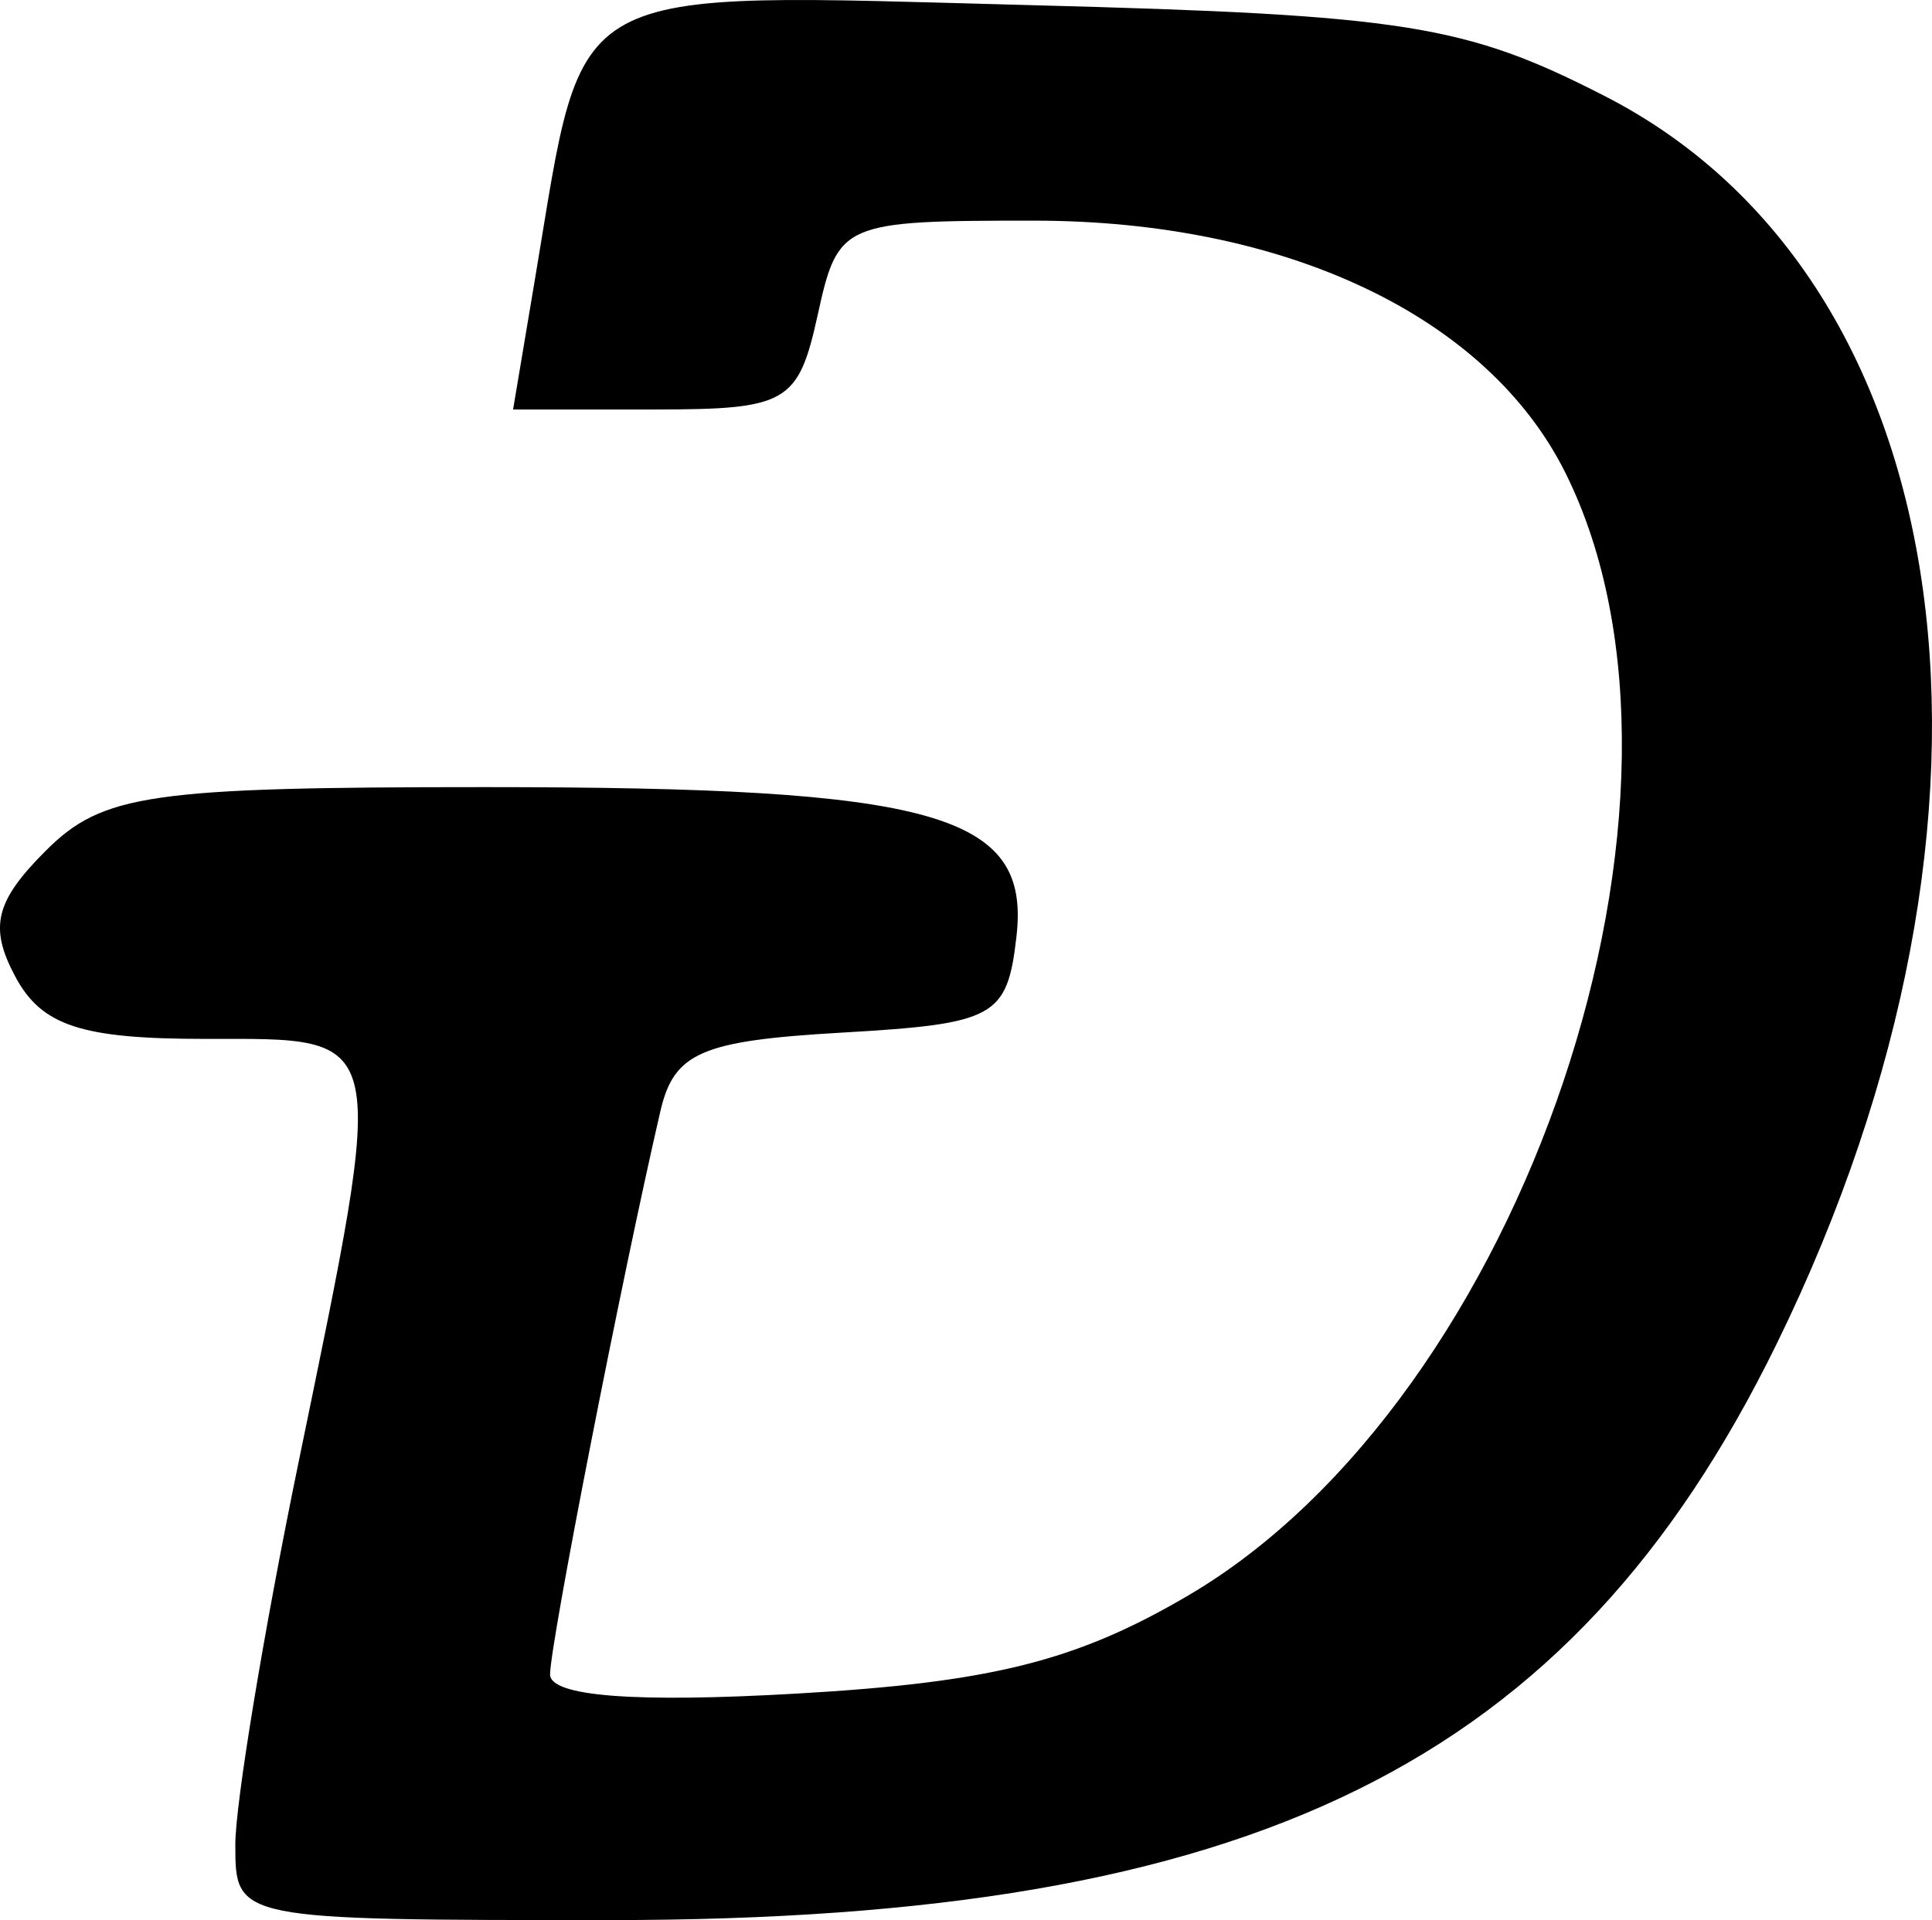 <?xml version="1.0" encoding="UTF-8" standalone="no"?>
<svg
   xmlns:dc="http://purl.org/dc/elements/1.1/"
   xmlns:cc="http://creativecommons.org/ns#"
   xmlns:rdf="http://www.w3.org/1999/02/22-rdf-syntax-ns#"
   xmlns:svg="http://www.w3.org/2000/svg"
   xmlns="http://www.w3.org/2000/svg"
   xmlns:sodipodi="http://sodipodi.sourceforge.net/DTD/sodipodi-0.dtd"
   xmlns:inkscape="http://www.inkscape.org/namespaces/inkscape"
   viewBox="0 0 76.721 76.264"
   height="76.264"
   width="76.721"
   version="1.1"
   id="svg2"
   inkscape:version="0.91 r13725"
   sodipodi:docname="logo.svg">
  <sodipodi:namedview
     pagecolor="#ffffff"
     bordercolor="#666666"
     borderopacity="1"
     objecttolerance="10"
     gridtolerance="10"
     guidetolerance="10"
     inkscape:pageopacity="0"
     inkscape:pageshadow="2"
     inkscape:window-width="1280"
     inkscape:window-height="898"
     id="namedview6"
     showgrid="false"
     fit-margin-top="0"
     fit-margin-left="0"
     fit-margin-right="0"
     fit-margin-bottom="0"
     inkscape:zoom="2.9968254"
     inkscape:cx="40.55198"
     inkscape:cy="37.791314"
     inkscape:window-x="-8"
     inkscape:window-y="-8"
     inkscape:window-maximized="1"
     inkscape:current-layer="svg2" />
  <defs
     id="defs6" />
  <path
     id="path4138"
     d="m 9.344,73.277 c 0,-1.643 1.125,-8.455 2.5,-15.138 3.572,-17.359 3.678,-16.875 -3.706,-16.875 -4.903,0 -6.484,-0.519 -7.529,-2.471 -1.051,-1.963 -0.802,-2.992 1.206,-5 2.256,-2.256 4.139,-2.529 17.447,-2.529 17.911,0 21.664,1.056 21.102,5.938 -0.369,3.205 -0.838,3.462 -6.95,3.814 -5.569,0.321 -6.651,0.791 -7.191,3.125 -1.535,6.627 -4.379,21.153 -4.379,22.365 0,0.874 3.365,1.134 9.833,0.76 7.707,-0.446 11.057,-1.286 15.49,-3.884 C 60.54,55.546 68.577,31.619 62.155,18.764 59.053,12.555 51.055,8.764 41.054,8.764 c -7.607,0 -7.777,0.074 -8.584,3.75 -0.767,3.49 -1.214,3.75 -6.459,3.75 l -5.636,0 0.891,-5.312 c 1.981,-11.807 0.941,-11.239 19.694,-10.747 14.844,0.389 17.236,0.77 22.797,3.627 14.229,7.311 17.127,28.46 6.791,49.554 -8.173,16.681 -20.725,22.878 -46.335,22.878 -14.844,0 -14.868,-0.005 -14.868,-2.987 z"
     style="fill:#000"
     inkscape:connector-curvature="0" />
</svg>
